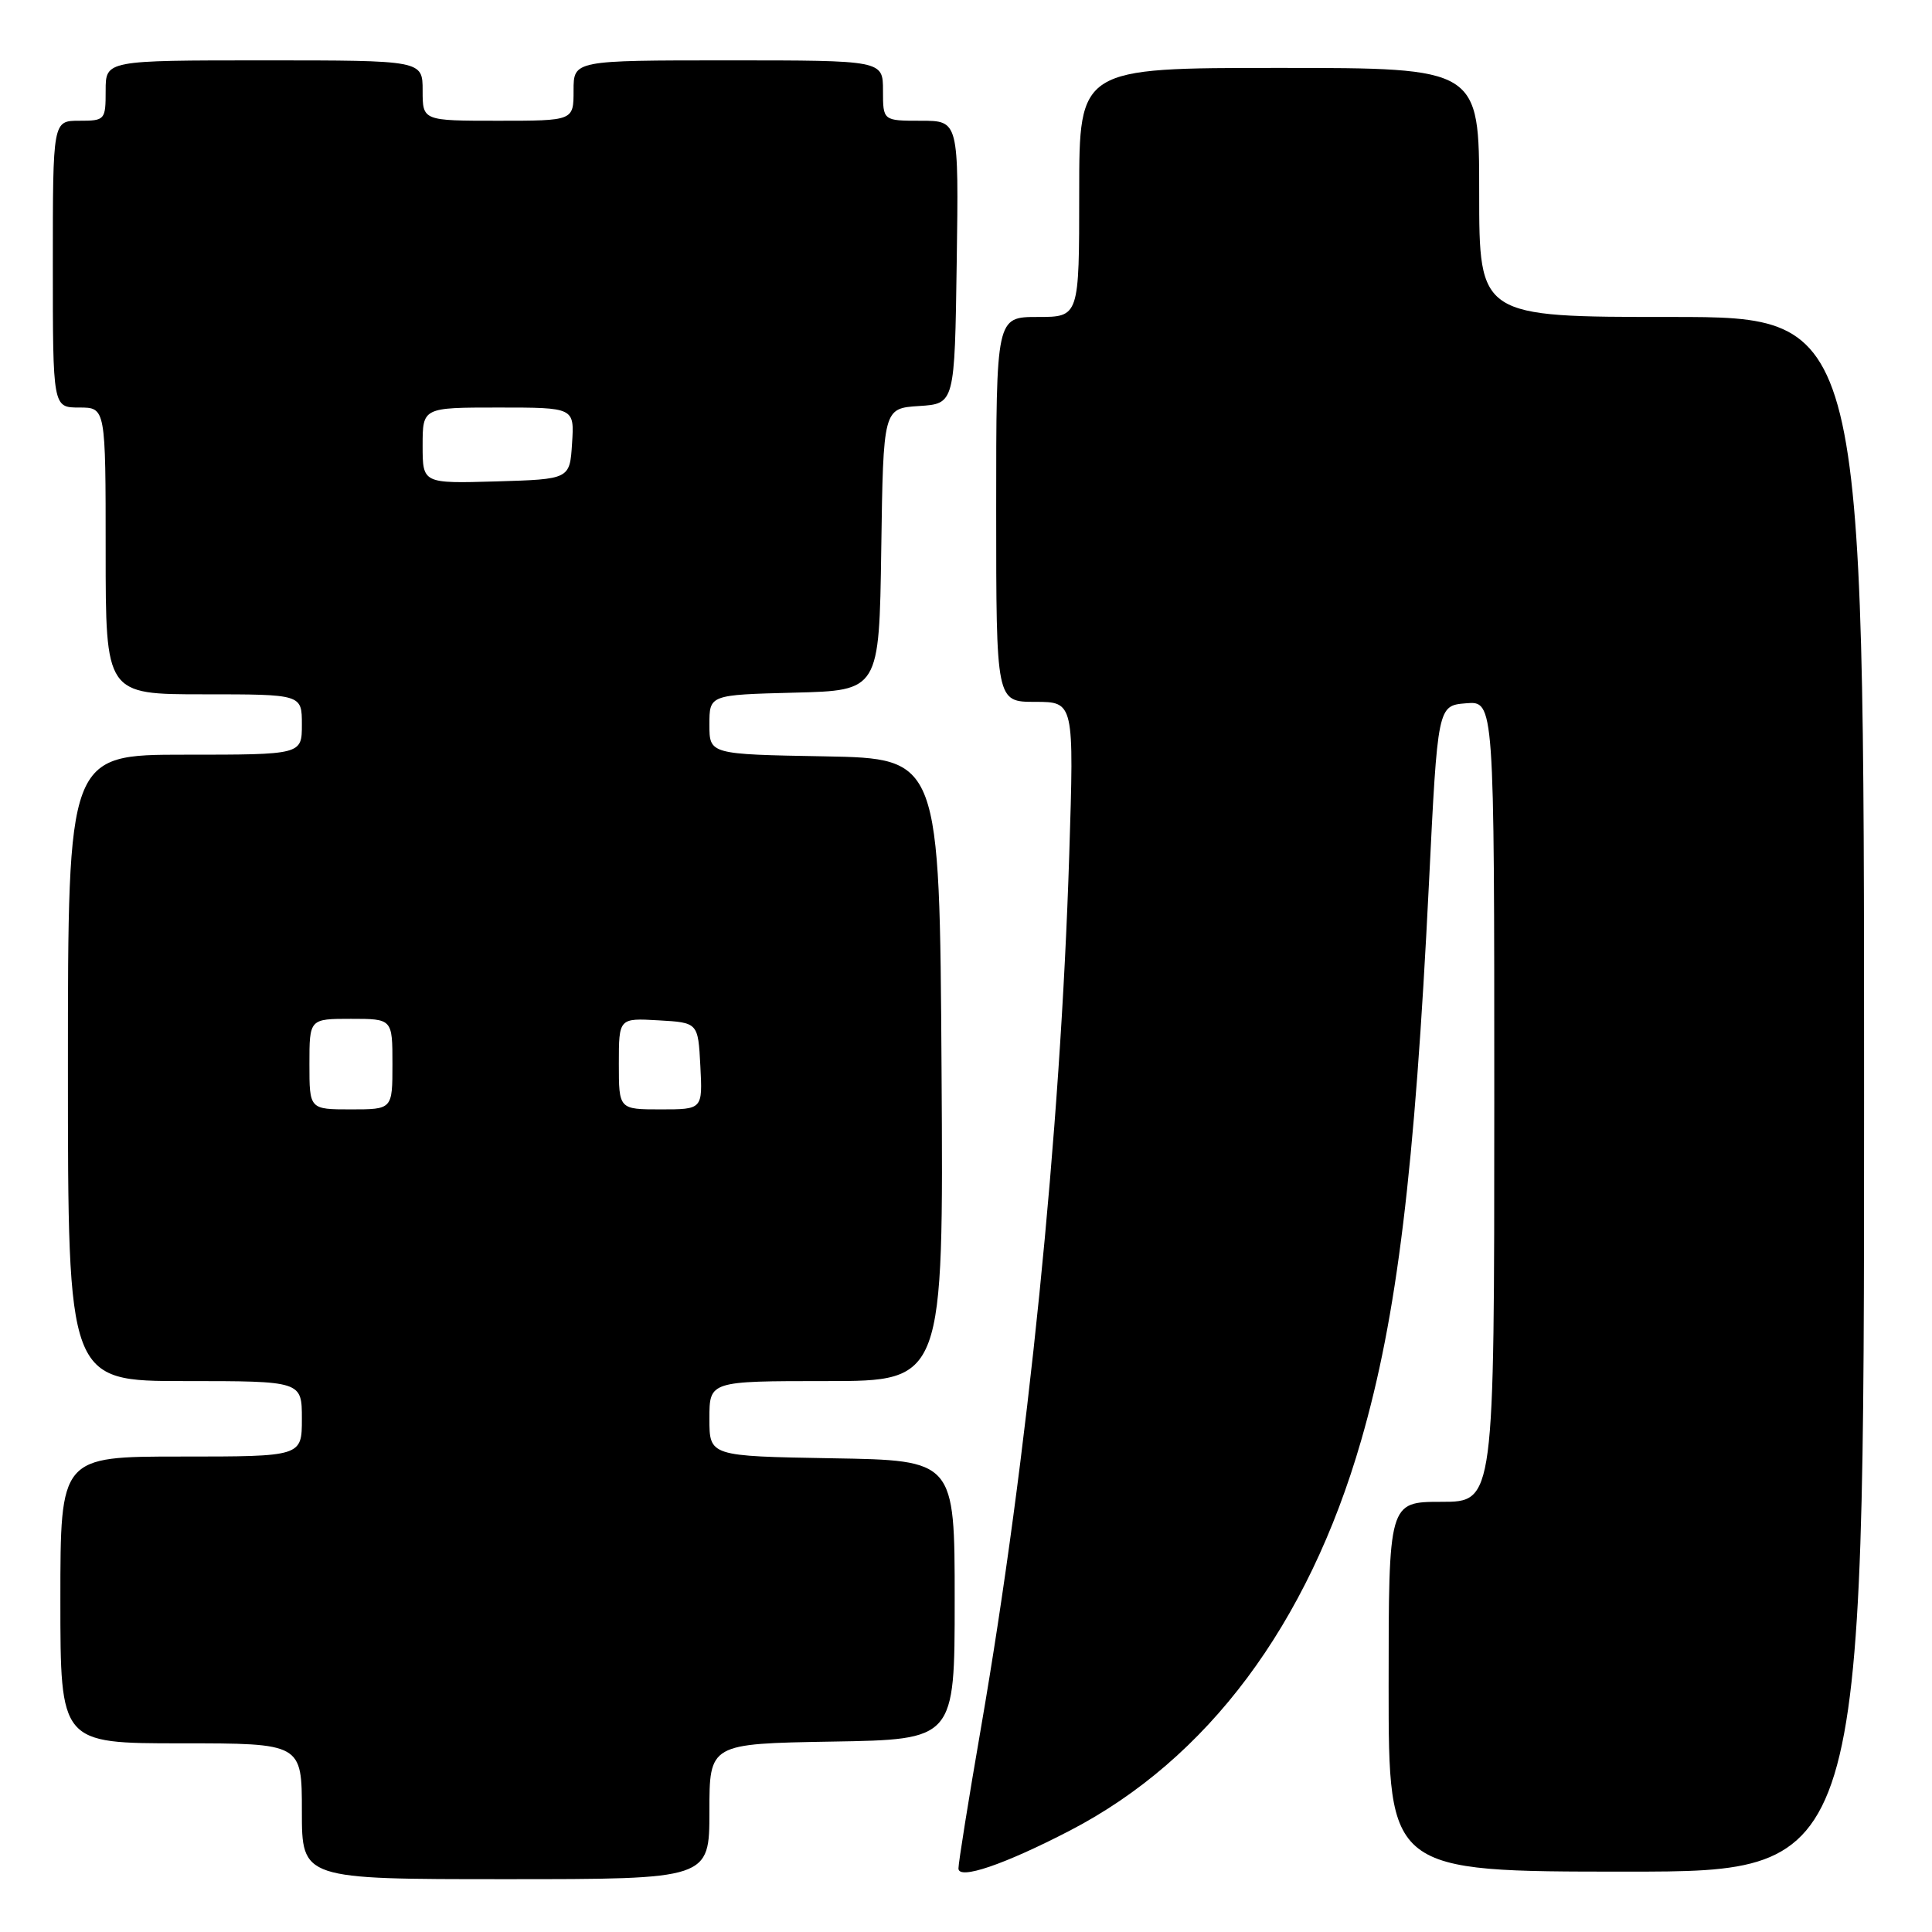 <?xml version="1.0" encoding="UTF-8" standalone="no"?>
<!DOCTYPE svg PUBLIC "-//W3C//DTD SVG 1.1//EN" "http://www.w3.org/Graphics/SVG/1.1/DTD/svg11.dtd" >
<svg xmlns="http://www.w3.org/2000/svg" xmlns:xlink="http://www.w3.org/1999/xlink" version="1.1" viewBox="0 0 256 256">
 <g >
 <path fill="currentColor"
d=" M 94.00 240.02 C 94.00 231.05 94.00 231.05 110.25 230.77 C 126.50 230.50 126.50 230.50 126.50 212.00 C 126.50 193.50 126.50 193.50 110.25 193.23 C 94.00 192.95 94.00 192.95 94.00 187.98 C 94.00 183.00 94.00 183.00 109.51 183.00 C 125.02 183.00 125.02 183.00 124.76 141.75 C 124.50 100.50 124.50 100.50 109.25 100.22 C 94.00 99.95 94.00 99.95 94.00 96.01 C 94.00 92.07 94.00 92.07 105.25 91.78 C 116.50 91.50 116.50 91.50 116.77 72.80 C 117.04 54.11 117.04 54.11 121.77 53.80 C 126.50 53.50 126.50 53.50 126.77 34.75 C 127.04 16.00 127.04 16.00 122.02 16.00 C 117.00 16.00 117.00 16.00 117.00 12.00 C 117.00 8.00 117.00 8.00 96.50 8.00 C 76.00 8.00 76.00 8.00 76.00 12.00 C 76.00 16.00 76.00 16.00 66.00 16.00 C 56.00 16.00 56.00 16.00 56.00 12.00 C 56.00 8.00 56.00 8.00 35.00 8.00 C 14.00 8.00 14.00 8.00 14.00 12.00 C 14.00 15.90 13.92 16.00 10.50 16.00 C 7.00 16.00 7.00 16.00 7.00 35.00 C 7.00 54.00 7.00 54.00 10.50 54.00 C 14.00 54.00 14.00 54.00 14.00 73.00 C 14.00 92.00 14.00 92.00 27.00 92.00 C 40.00 92.00 40.00 92.00 40.00 96.00 C 40.00 100.00 40.00 100.00 24.50 100.00 C 9.00 100.00 9.00 100.00 9.00 141.50 C 9.00 183.00 9.00 183.00 24.50 183.00 C 40.00 183.00 40.00 183.00 40.00 188.00 C 40.00 193.00 40.00 193.00 24.00 193.00 C 8.00 193.00 8.00 193.00 8.00 212.00 C 8.00 231.00 8.00 231.00 24.00 231.00 C 40.00 231.00 40.00 231.00 40.00 240.00 C 40.00 249.00 40.00 249.00 67.00 249.00 C 94.00 249.00 94.00 249.00 94.00 240.02 Z  M 141.77 242.56 C 160.01 233.09 173.30 215.30 180.35 190.90 C 185.12 174.39 187.45 155.27 189.34 117.12 C 190.50 93.50 190.50 93.50 194.25 93.19 C 198.00 92.88 198.00 92.88 198.00 145.94 C 198.00 199.00 198.00 199.00 191.00 199.00 C 184.00 199.00 184.00 199.00 184.00 223.50 C 184.00 248.00 184.00 248.00 215.50 248.00 C 247.00 248.00 247.00 248.00 247.00 145.00 C 247.00 42.00 247.00 42.00 221.50 42.00 C 196.00 42.00 196.00 42.00 196.00 25.50 C 196.00 9.00 196.00 9.00 169.50 9.00 C 143.00 9.00 143.00 9.00 143.00 25.50 C 143.00 42.00 143.00 42.00 137.50 42.00 C 132.00 42.00 132.00 42.00 132.00 67.50 C 132.00 93.00 132.00 93.00 137.16 93.00 C 142.32 93.00 142.32 93.00 141.68 113.25 C 140.52 150.19 136.18 193.07 129.98 228.97 C 128.34 238.44 127.00 246.82 127.00 247.58 C 127.00 249.14 133.07 247.07 141.77 242.56 Z  M 41.00 141.00 C 41.00 135.00 41.00 135.00 46.50 135.00 C 52.00 135.00 52.00 135.00 52.00 141.00 C 52.00 147.00 52.00 147.00 46.50 147.00 C 41.00 147.00 41.00 147.00 41.00 141.00 Z  M 82.00 140.95 C 82.00 134.90 82.00 134.90 87.25 135.20 C 92.50 135.50 92.50 135.50 92.80 141.25 C 93.10 147.00 93.10 147.00 87.55 147.00 C 82.00 147.00 82.00 147.00 82.00 140.95 Z  M 56.00 59.04 C 56.00 54.00 56.00 54.00 66.05 54.00 C 76.11 54.00 76.11 54.00 75.80 58.75 C 75.50 63.50 75.50 63.50 65.75 63.79 C 56.00 64.07 56.00 64.07 56.00 59.04 Z "/>
</g>
</svg>